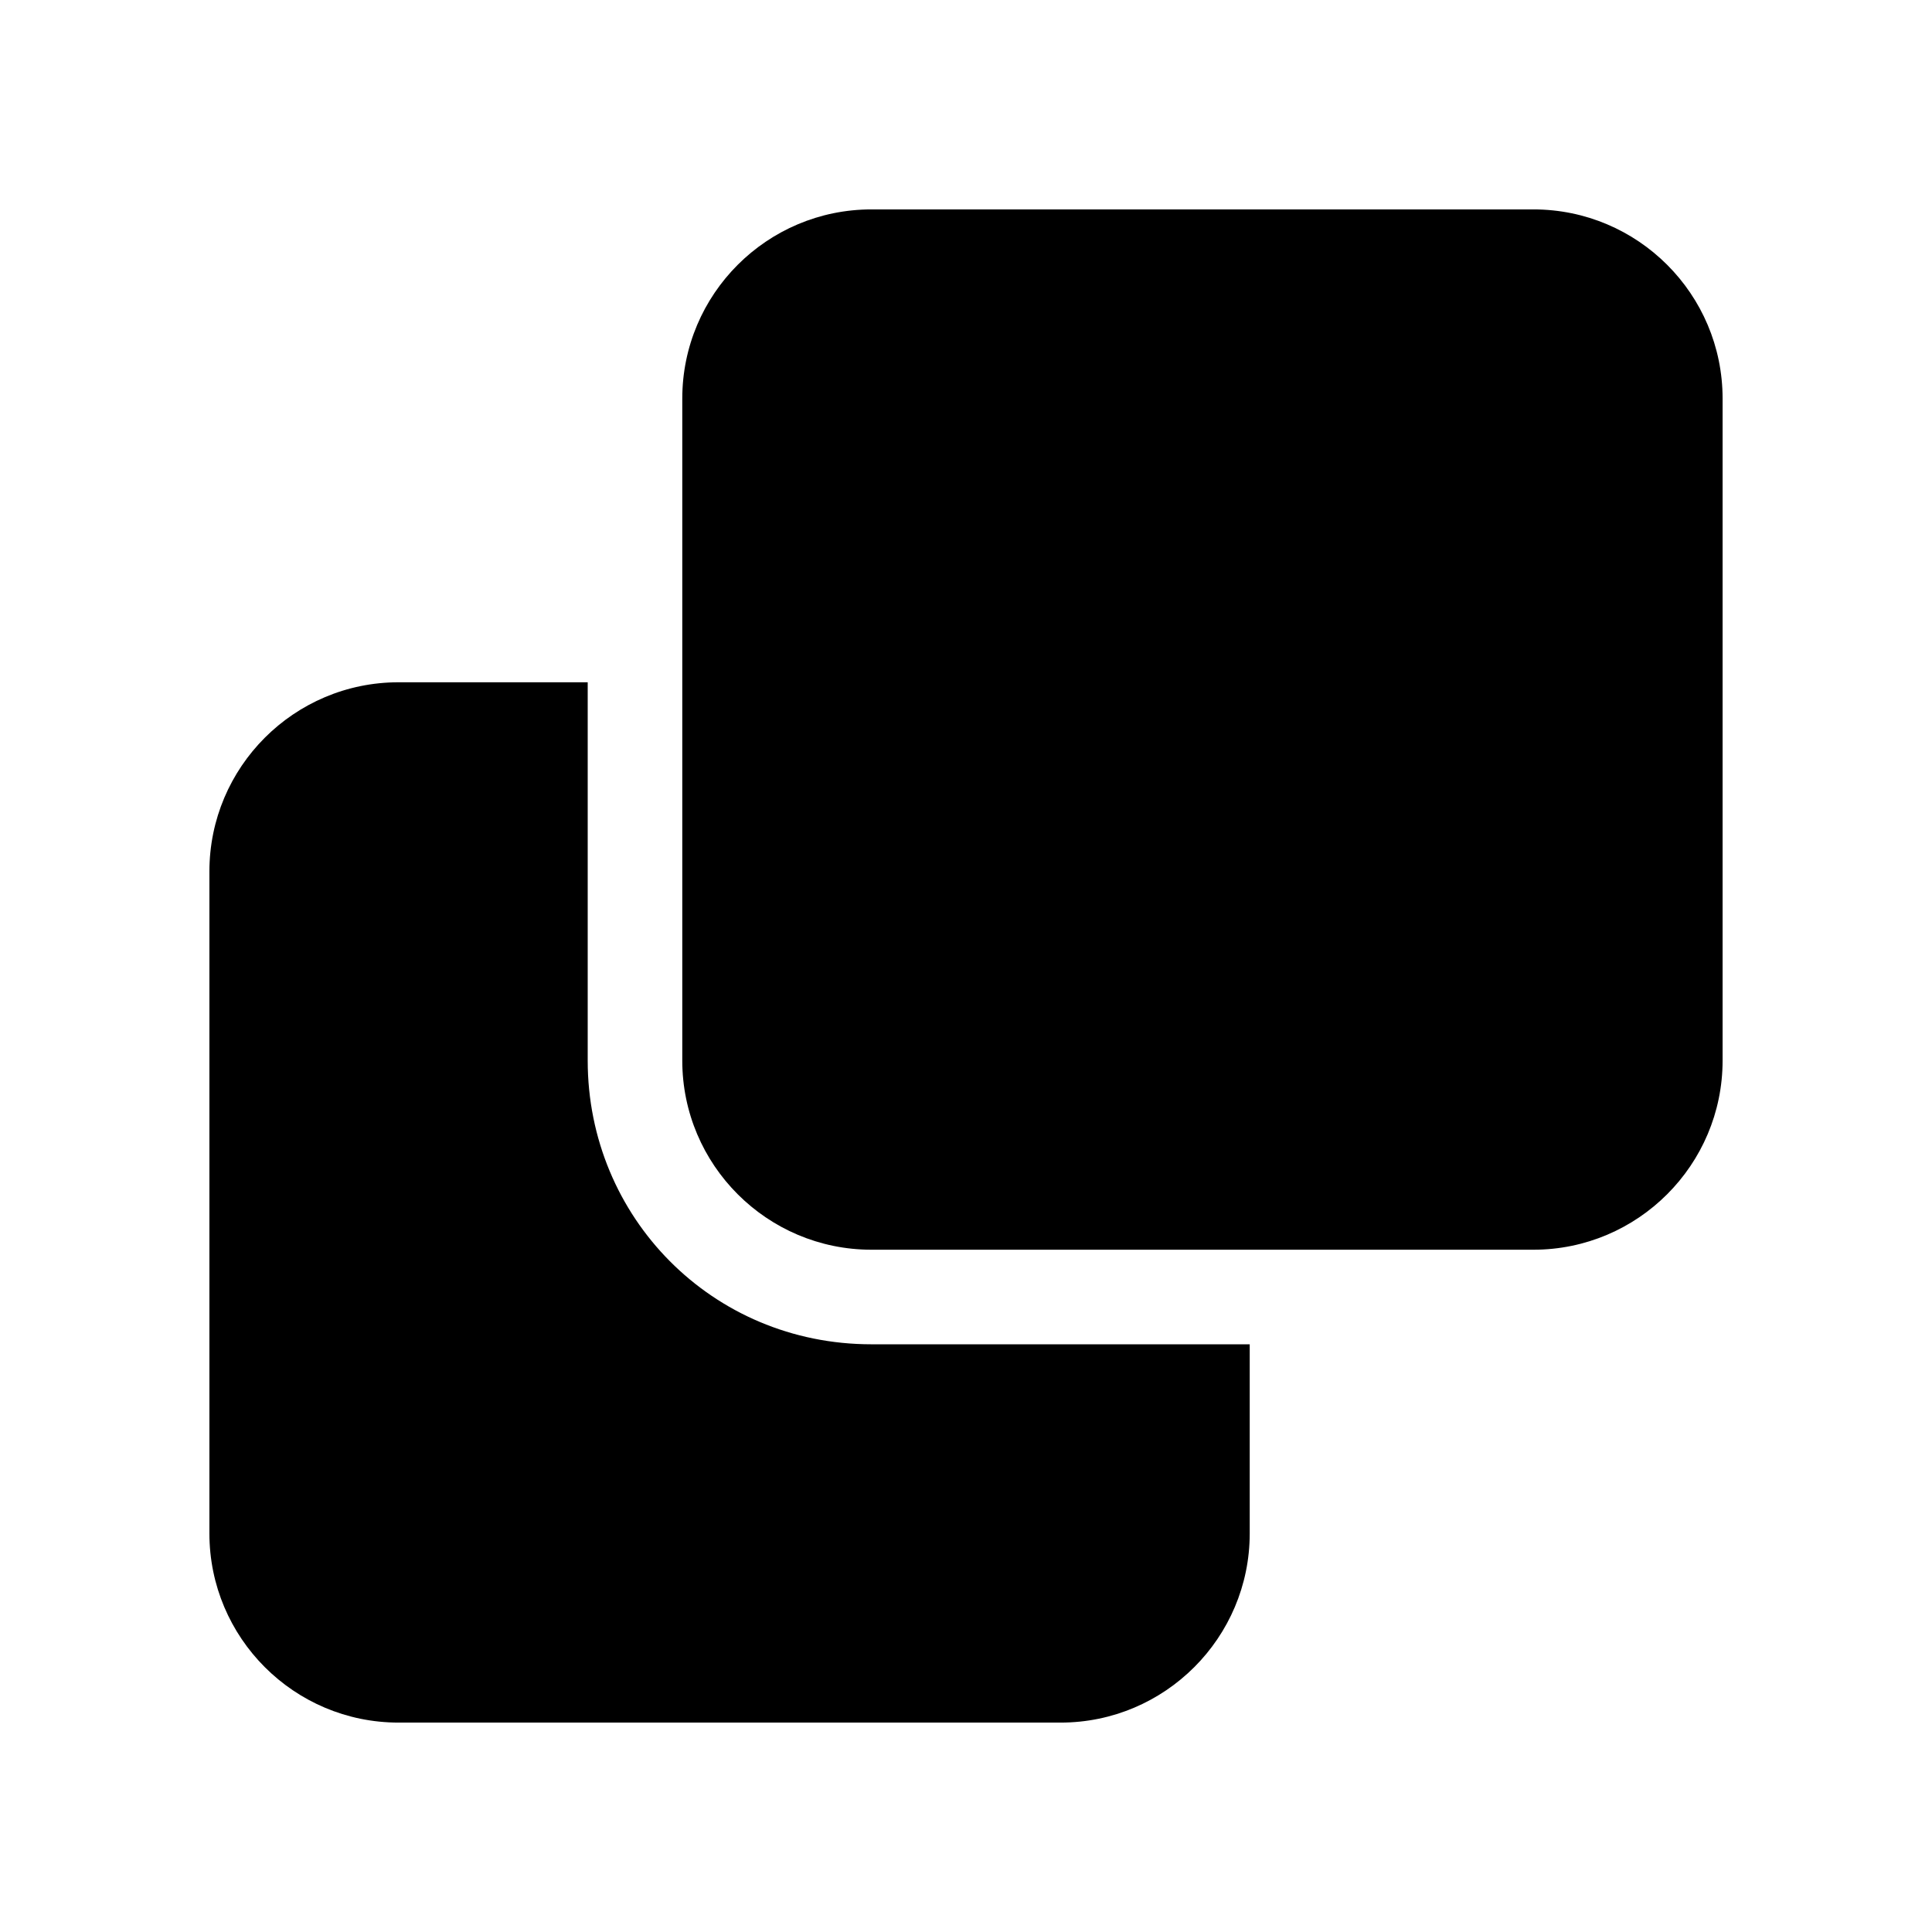 <?xml version="1.0" encoding="UTF-8" standalone="no"?>
<svg
   viewBox="0 0 512 512"
   version="1.1"
   id="svg1"
   docname="icon-multi-select.svg"
   inkscape:version="1.4.2 (ebf0e940d0, 2025-05-08)"
   xmlns:inkscape="http://www.inkscape.org/namespaces/inkscape"
   xmlns="http://www.w3.org/2000/svg"
   xmlns:svg="http://www.w3.org/2000/svg">
  <defs
     id="defs1" />
  <namedview
     id="namedview1"
     pagecolor="#ffffff"
     bordercolor="#000000"
     borderopacity="0.25"
     inkscape:showpageshadow="2"
     inkscape:pageopacity="0.0"
     inkscape:pagecheckerboard="0"
     inkscape:deskcolor="#d1d1d1"
     inkscape:zoom="2.0722656"
     inkscape:cx="255.75872"
     inkscape:cy="255.75872"
     inkscape:window-width="2560"
     inkscape:window-height="1407"
     inkscape:window-x="1920"
     inkscape:window-y="33"
     inkscape:window-maximized="1"
     inkscape:current-layer="svg1" />
  <!--! Font Awesome Free 6.1.1 by @fontawesome - https://fontawesome.com License - https://fontawesome.com/license/free (Icons: CC BY 4.0, Fonts: SIL OFL 1.1, Code: MIT License) Copyright 2022 Fonticons, Inc. -->
  <path
     d="m 55.495,230.937 c 0,-27.648 22.439,-50.126 50.126,-50.126 h 50.126 v 100.253 c 0,41.511 32.974,75.189 75.189,75.189 h 100.253 v 50.126 c 0,27.648 -22.479,50.126 -50.126,50.126 H 105.621 c -27.687,0 -50.126,-22.479 -50.126,-50.126 z M 230.937,331.189 c -27.648,0 -50.126,-22.479 -50.126,-50.126 V 105.621 c 0,-27.687 22.479,-50.126 50.126,-50.126 h 175.442 c 27.648,0 50.126,22.439 50.126,50.126 v 175.442 c 0,27.648 -22.479,50.126 -50.126,50.126 z"
     id="path1"
     style="stroke-width:0.783" />
</svg>
